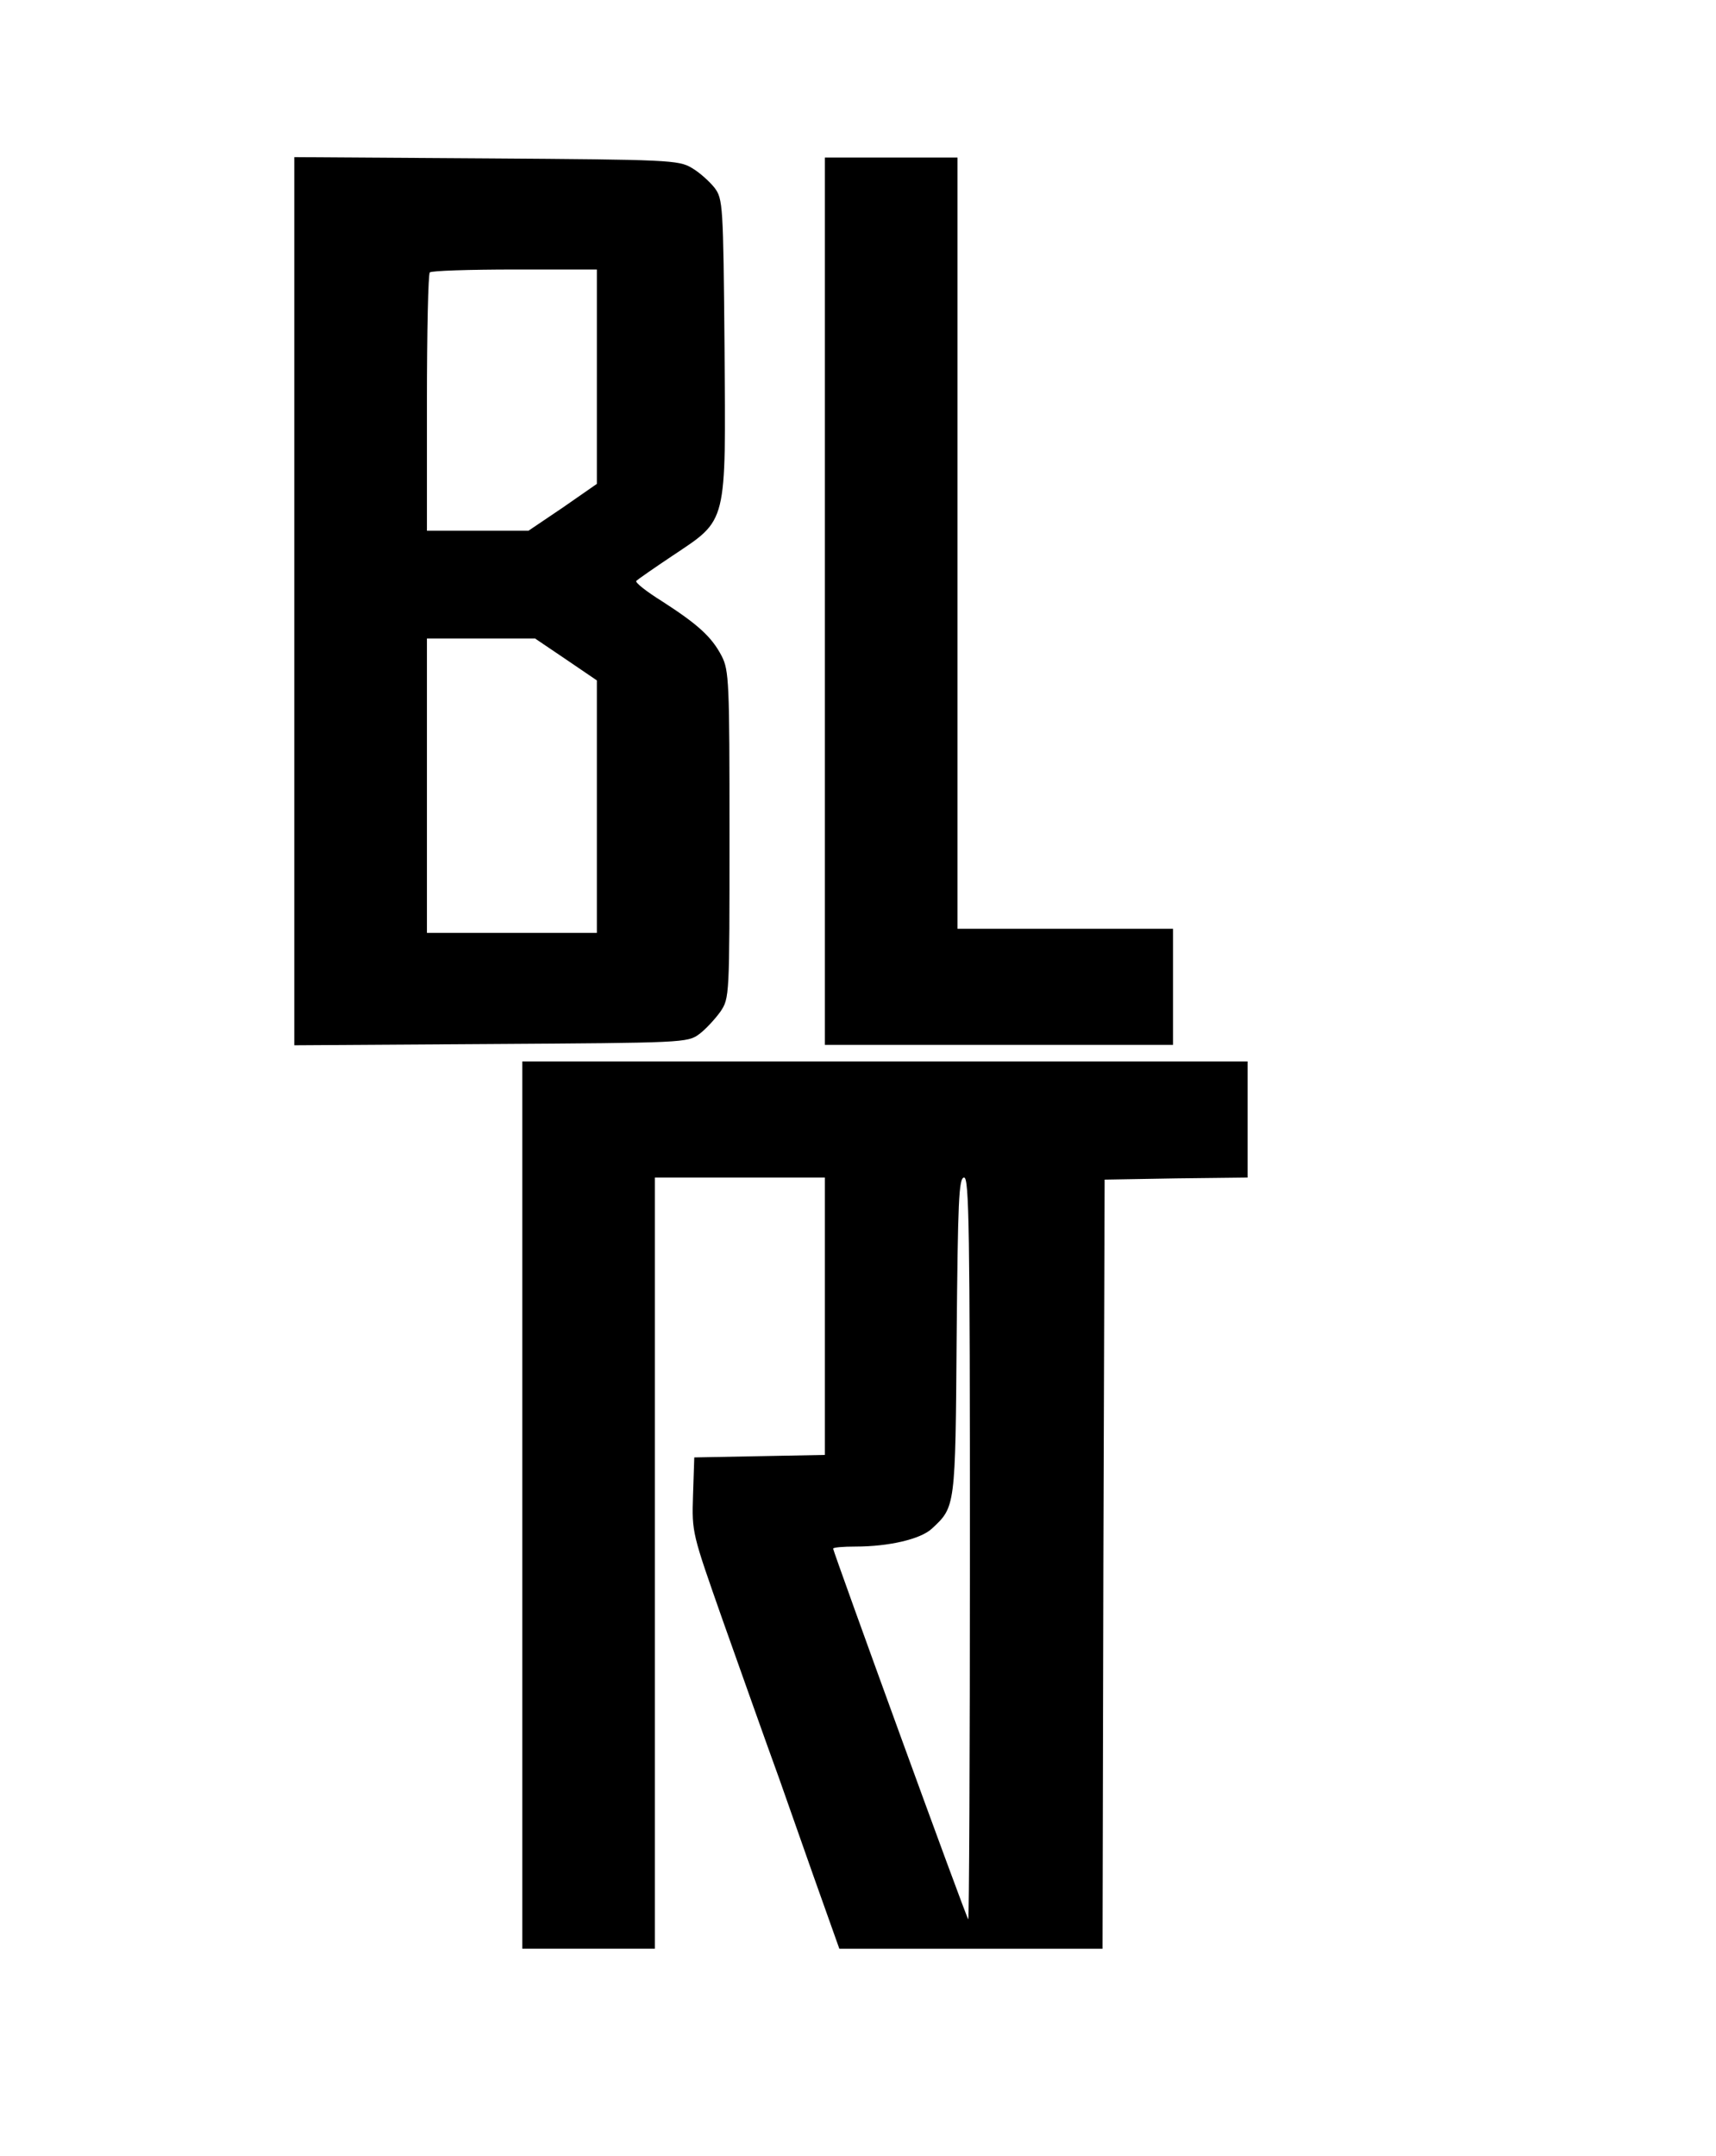 <?xml version="1.0" standalone="no"?>
<!DOCTYPE svg PUBLIC "-//W3C//DTD SVG 20010904//EN"
 "http://www.w3.org/TR/2001/REC-SVG-20010904/DTD/svg10.dtd">
<svg version="1.0" xmlns="http://www.w3.org/2000/svg"
 width="414pt" height="520pt" viewBox="0 0 414 520"
 preserveAspectRatio="xMidYMid meet">

<g transform="translate(0,520) scale(0.1,-0.1)"
fill="#000000" stroke="none">
<path d="M710 3750 l0 -1071 474 3 c464 3 475 3 503 24 15 11 38 36 51 54 22
33 22 35 22 427 0 368 -1 396 -19 431 -24 46 -57 76 -144 132 -37 23 -65 45
-62 49 3 3 43 31 88 61 133 89 128 71 125 502 -3 345 -4 358 -24 385 -12 15
-36 37 -55 48 -32 19 -55 20 -496 23 l-463 3 0 -1071z m730 542 l0 -259 -82
-57 -83 -56 -122 0 -123 0 0 308 c0 170 3 312 7 315 3 4 96 7 205 7 l198 0 0
-258z m-75 -682 l75 -51 0 -304 0 -305 -205 0 -205 0 0 355 0 355 130 0 131 0
74 -50z"/>
<path d="M1990 3750 l0 -1070 420 0 420 0 0 140 0 140 -260 0 -260 0 0 930 0
930 -160 0 -160 0 0 -1070z"/>
<path d="M1260 1570 l0 -1070 160 0 160 0 0 93 c0 50 0 469 0 930 l0 837 205
0 205 0 0 -335 0 -334 -157 -3 -158 -3 -3 -91 c-3 -91 -2 -92 71 -300 41 -115
102 -288 137 -384 34 -96 80 -228 103 -292 l42 -118 317 0 318 0 2 928 3 927
173 3 172 2 0 140 0 140 -875 0 -875 0 0 -1070z m1080 -107 c0 -493 -2 -894
-4 -892 -5 4 -326 887 -326 894 0 3 24 5 54 5 81 0 157 18 184 43 57 53 57 50
60 465 3 324 5 382 18 382 12 0 14 -124 14 -897z"/>
</g>
</svg>
